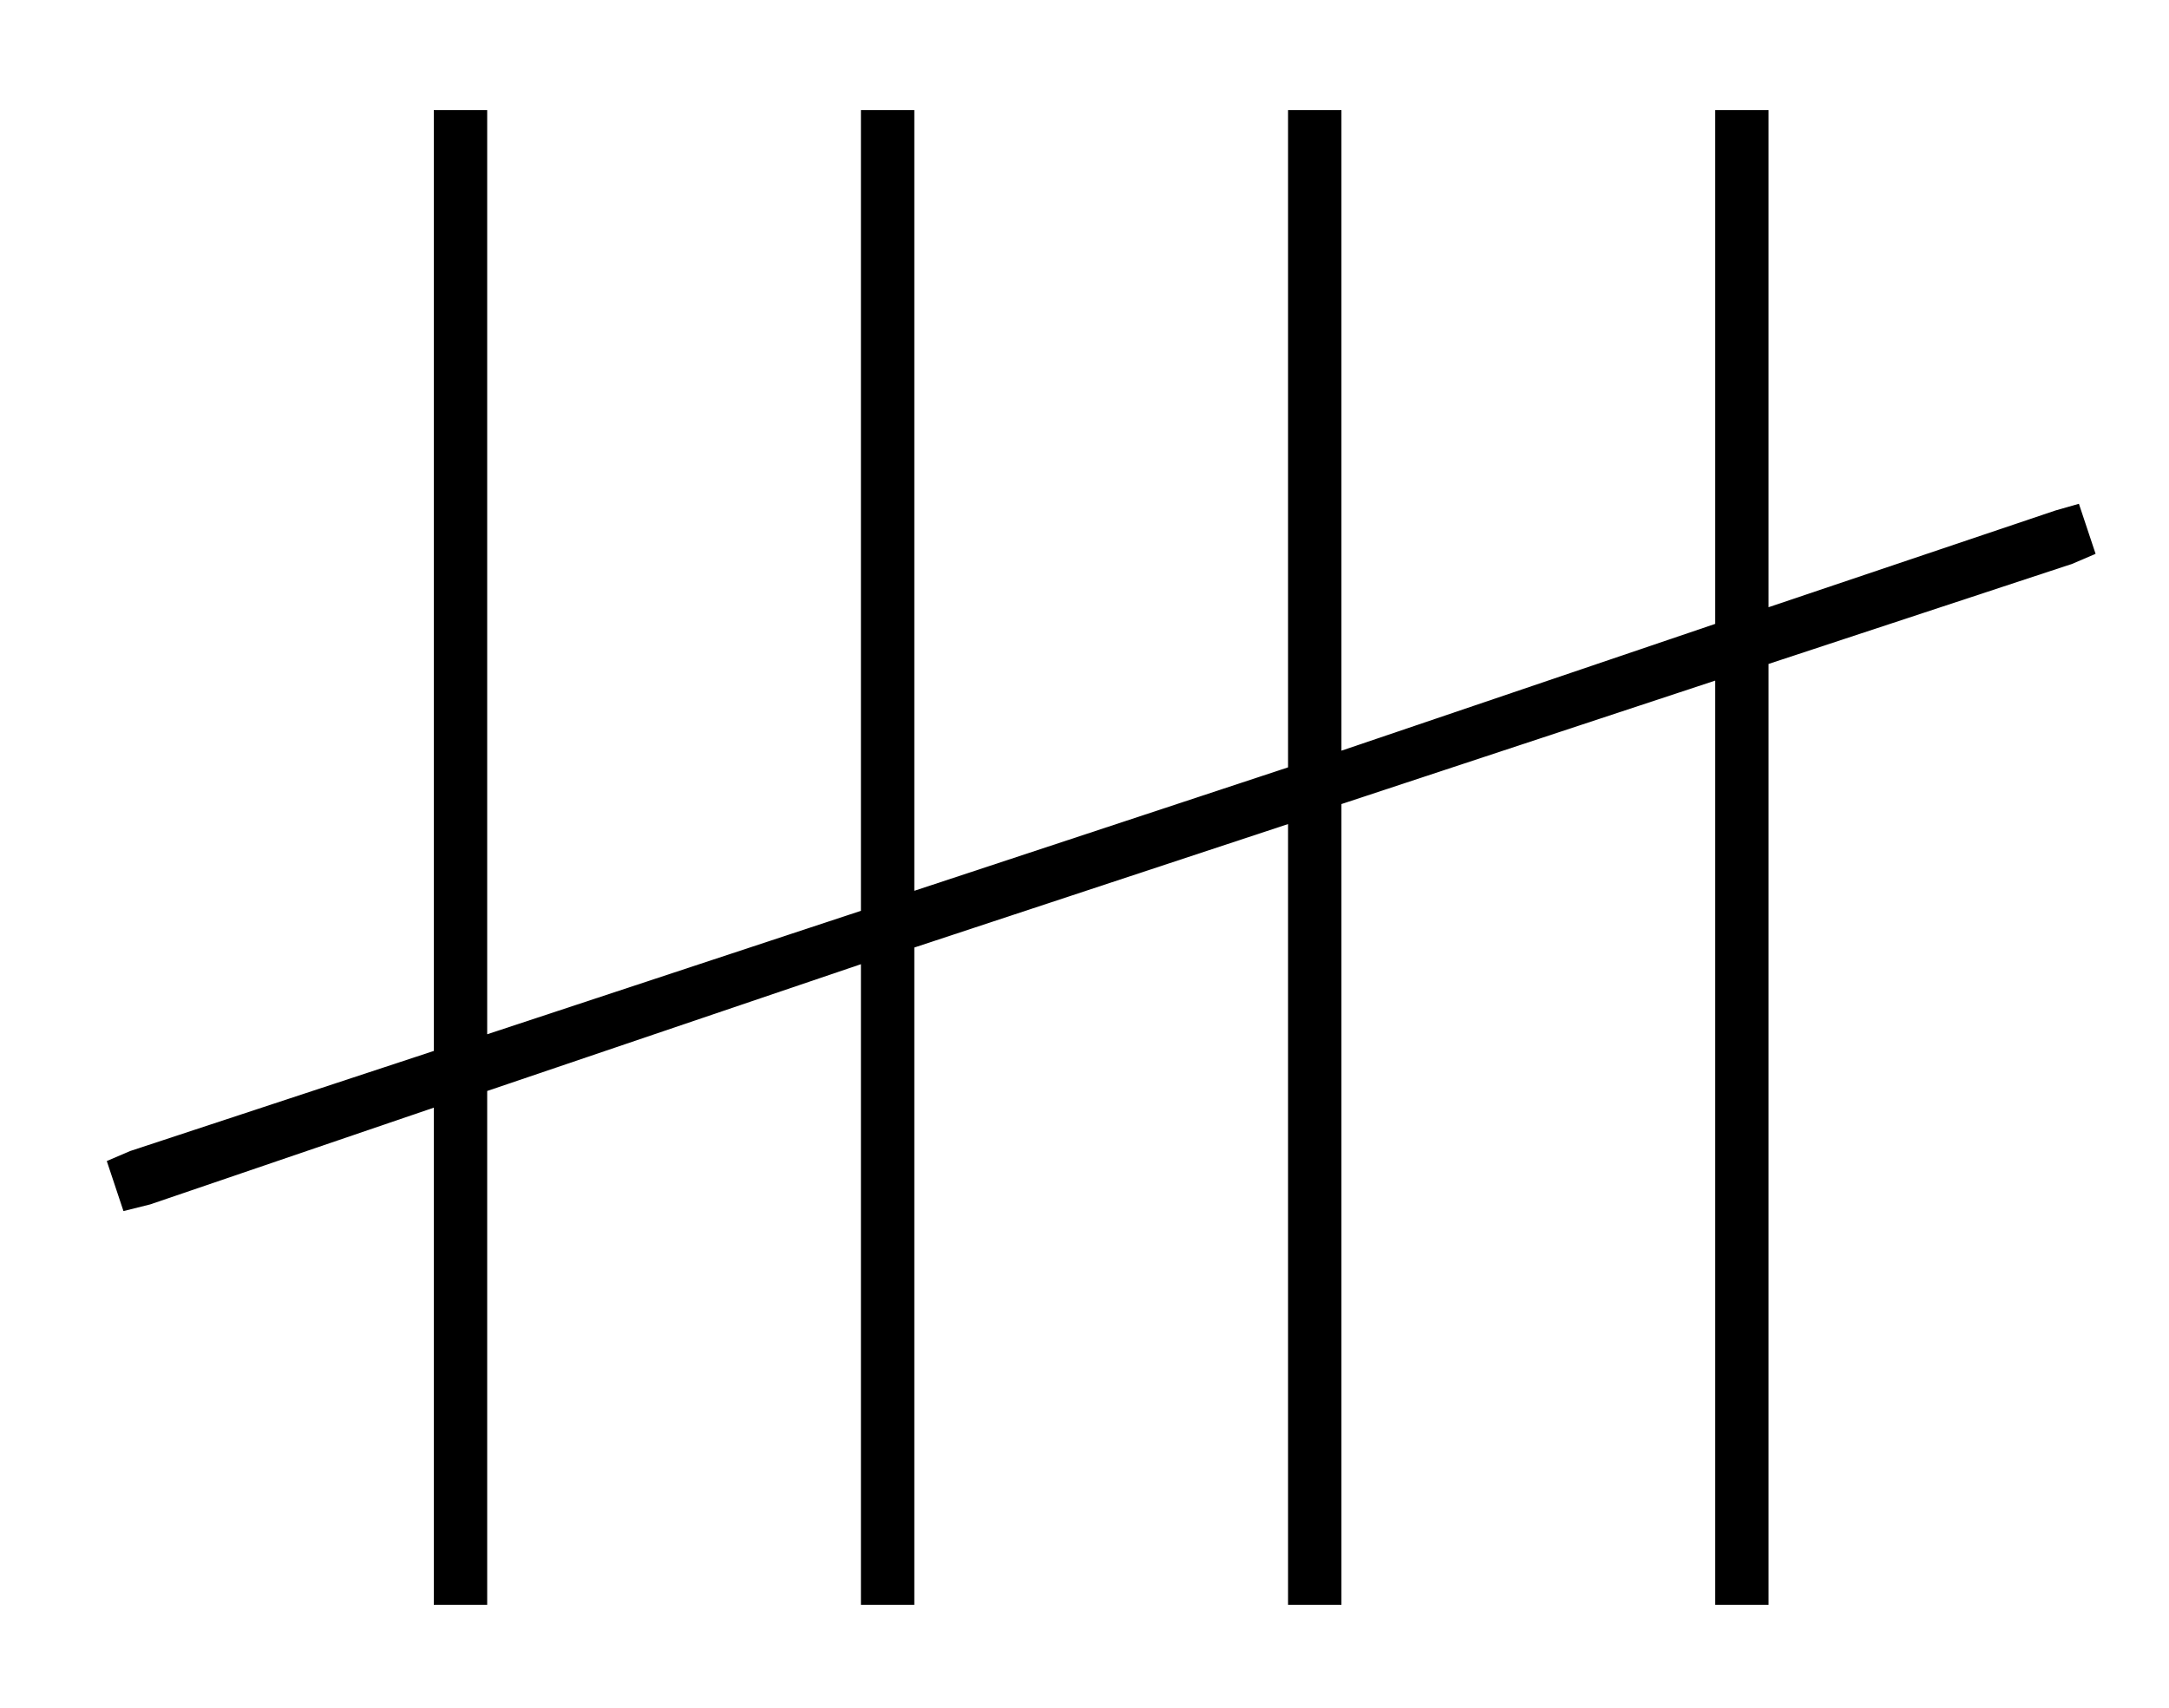 <?xml version="1.0" standalone="no"?>
<!DOCTYPE svg PUBLIC "-//W3C//DTD SVG 1.1//EN" "http://www.w3.org/Graphics/SVG/1.1/DTD/svg11.dtd" >
<svg xmlns="http://www.w3.org/2000/svg" xmlns:xlink="http://www.w3.org/1999/xlink" version="1.1" viewBox="-10 -40 650 512">
   <path fill="currentColor"
d="M136 -7v8v-8v8v269v0l112 -37v0v-232v0v-8v0h16v0v8v0v226v0l112 -37v0v-189v0v-8v0h16v0v8v0v184v0l112 -38v0v-146v0v-8v0h16v0v8v0v141v0l86 -29v0l7 -2v0l5 15v0l-7 3v0l-91 30v0v274v0v8v0h-16v0v-8v0v-269v0l-112 37v0v232v0v8v0h-16v0v-8v0v-226v0l-112 37v0v189
v0v8v0h-16v0v-8v0v-184v0l-112 38v0v146v0v8v0h-16v0v-8v0v-141v0l-85 29v0l-8 2v0l-5 -15v0l7 -3v0l91 -30v0v-274v0v-8v0h16v0z" />
</svg>
